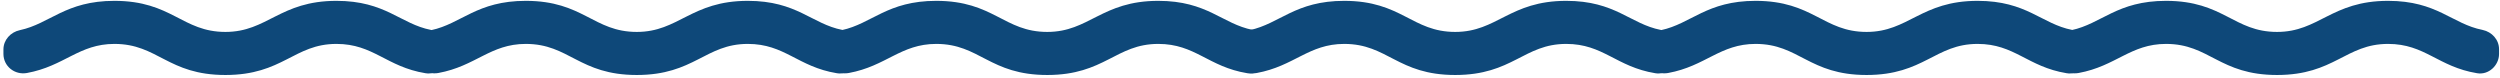 <svg width="671" height="21" viewBox="0 0 671 21" fill="none" xmlns="http://www.w3.org/2000/svg">
<path d="M90.297 0.227C75.104 0.227 71.767 8.569 60.506 8.569C48.887 8.569 46.146 0.227 30.714 0.227C17.546 0.227 13.435 6.364 5.332 8.092C2.829 8.628 0.922 10.714 0.922 13.276V14.468C0.922 17.804 3.961 20.188 7.238 19.592C17.308 17.745 21.181 11.786 30.714 11.786C42.392 11.786 45.014 20.128 60.506 20.128C75.938 20.128 78.917 11.786 90.297 11.786C100.248 11.786 103.704 17.924 114.19 19.651C117.289 20.188 120.089 17.566 120.089 14.468V13.216C120.089 10.654 118.182 8.569 115.68 8.033C107.457 6.424 103.525 0.227 90.297 0.227Z" fill="#0E4879"/>
<path d="M200.708 0.227C185.515 0.227 182.178 8.569 170.917 8.569C159.298 8.569 156.557 0.227 141.125 0.227C127.957 0.227 123.846 6.364 115.743 8.092C113.24 8.628 111.333 10.714 111.333 13.276V14.468C111.333 17.804 114.372 20.188 117.649 19.592C127.719 17.745 131.592 11.786 141.125 11.786C152.803 11.786 155.425 20.128 170.917 20.128C186.349 20.128 189.328 11.786 200.708 11.786C210.659 11.786 214.115 17.924 224.601 19.651C227.7 20.188 230.5 17.566 230.5 14.468V13.216C230.5 10.654 228.593 8.569 226.091 8.033C217.868 6.424 213.936 0.227 200.708 0.227Z" fill="#0E4879"/>
<path d="M310.875 0.227C295.681 0.227 292.345 8.569 281.083 8.569C269.465 8.569 266.724 0.227 251.292 0.227C238.124 0.227 234.012 6.364 225.909 8.092C223.407 8.628 221.5 10.714 221.5 13.276V14.468C221.5 17.804 224.539 20.188 227.816 19.592C237.885 17.745 241.758 11.786 251.292 11.786C262.97 11.786 265.592 20.128 281.083 20.128C296.515 20.128 299.495 11.786 310.875 11.786C320.825 11.786 324.281 17.924 334.768 19.651C337.866 20.188 340.667 17.566 340.667 14.468V13.216C340.667 10.654 338.76 8.569 336.258 8.033C328.035 6.424 324.102 0.227 310.875 0.227Z" fill="#0E4879"/>
<path d="M420.375 0.227C405.181 0.227 401.845 8.569 390.583 8.569C378.965 8.569 376.224 0.227 360.792 0.227C347.624 0.227 343.513 6.364 335.409 8.092C332.907 8.628 331 10.714 331 13.276V14.468C331 17.804 334.039 20.188 337.316 19.592C347.385 17.745 351.258 11.786 360.792 11.786C372.47 11.786 375.092 20.128 390.583 20.128C406.015 20.128 408.995 11.786 420.375 11.786C430.325 11.786 433.781 17.924 444.268 19.651C447.366 20.188 450.167 17.566 450.167 14.468V13.216C450.167 10.654 448.26 8.569 445.758 8.033C437.535 6.424 433.602 0.227 420.375 0.227Z" fill="#0E4879"/>
<path d="M530.786 0.227C515.592 0.227 512.255 8.569 500.994 8.569C489.375 8.569 486.635 0.227 471.203 0.227C458.035 0.227 453.923 6.364 445.82 8.092C443.318 8.628 441.411 10.714 441.411 13.276V14.468C441.411 17.804 444.45 20.188 447.727 19.592C457.796 17.745 461.669 11.786 471.203 11.786C482.881 11.786 485.503 20.128 500.994 20.128C516.426 20.128 519.405 11.786 530.786 11.786C540.736 11.786 544.192 17.924 554.679 19.651C557.777 20.188 560.578 17.566 560.578 14.468V13.216C560.578 10.654 558.671 8.569 556.168 8.033C547.946 6.424 544.013 0.227 530.786 0.227Z" fill="#0E4879"/>
<path d="M640.953 0.227C625.759 0.227 622.422 8.569 611.161 8.569C599.542 8.569 596.801 0.227 581.369 0.227C568.201 0.227 564.09 6.364 555.987 8.092C553.484 8.628 551.578 10.714 551.578 13.276V14.468C551.578 17.804 554.616 20.188 557.893 19.592C567.963 17.745 571.836 11.786 581.369 11.786C593.047 11.786 595.669 20.128 611.161 20.128C626.593 20.128 629.572 11.786 640.953 11.786C650.903 11.786 654.359 17.924 664.845 19.651C667.944 20.188 670.744 17.566 670.744 14.468V13.216C670.744 10.654 668.838 8.569 666.335 8.033C658.113 6.424 654.18 0.227 640.953 0.227Z" fill="#0E4879"/>
</svg>
